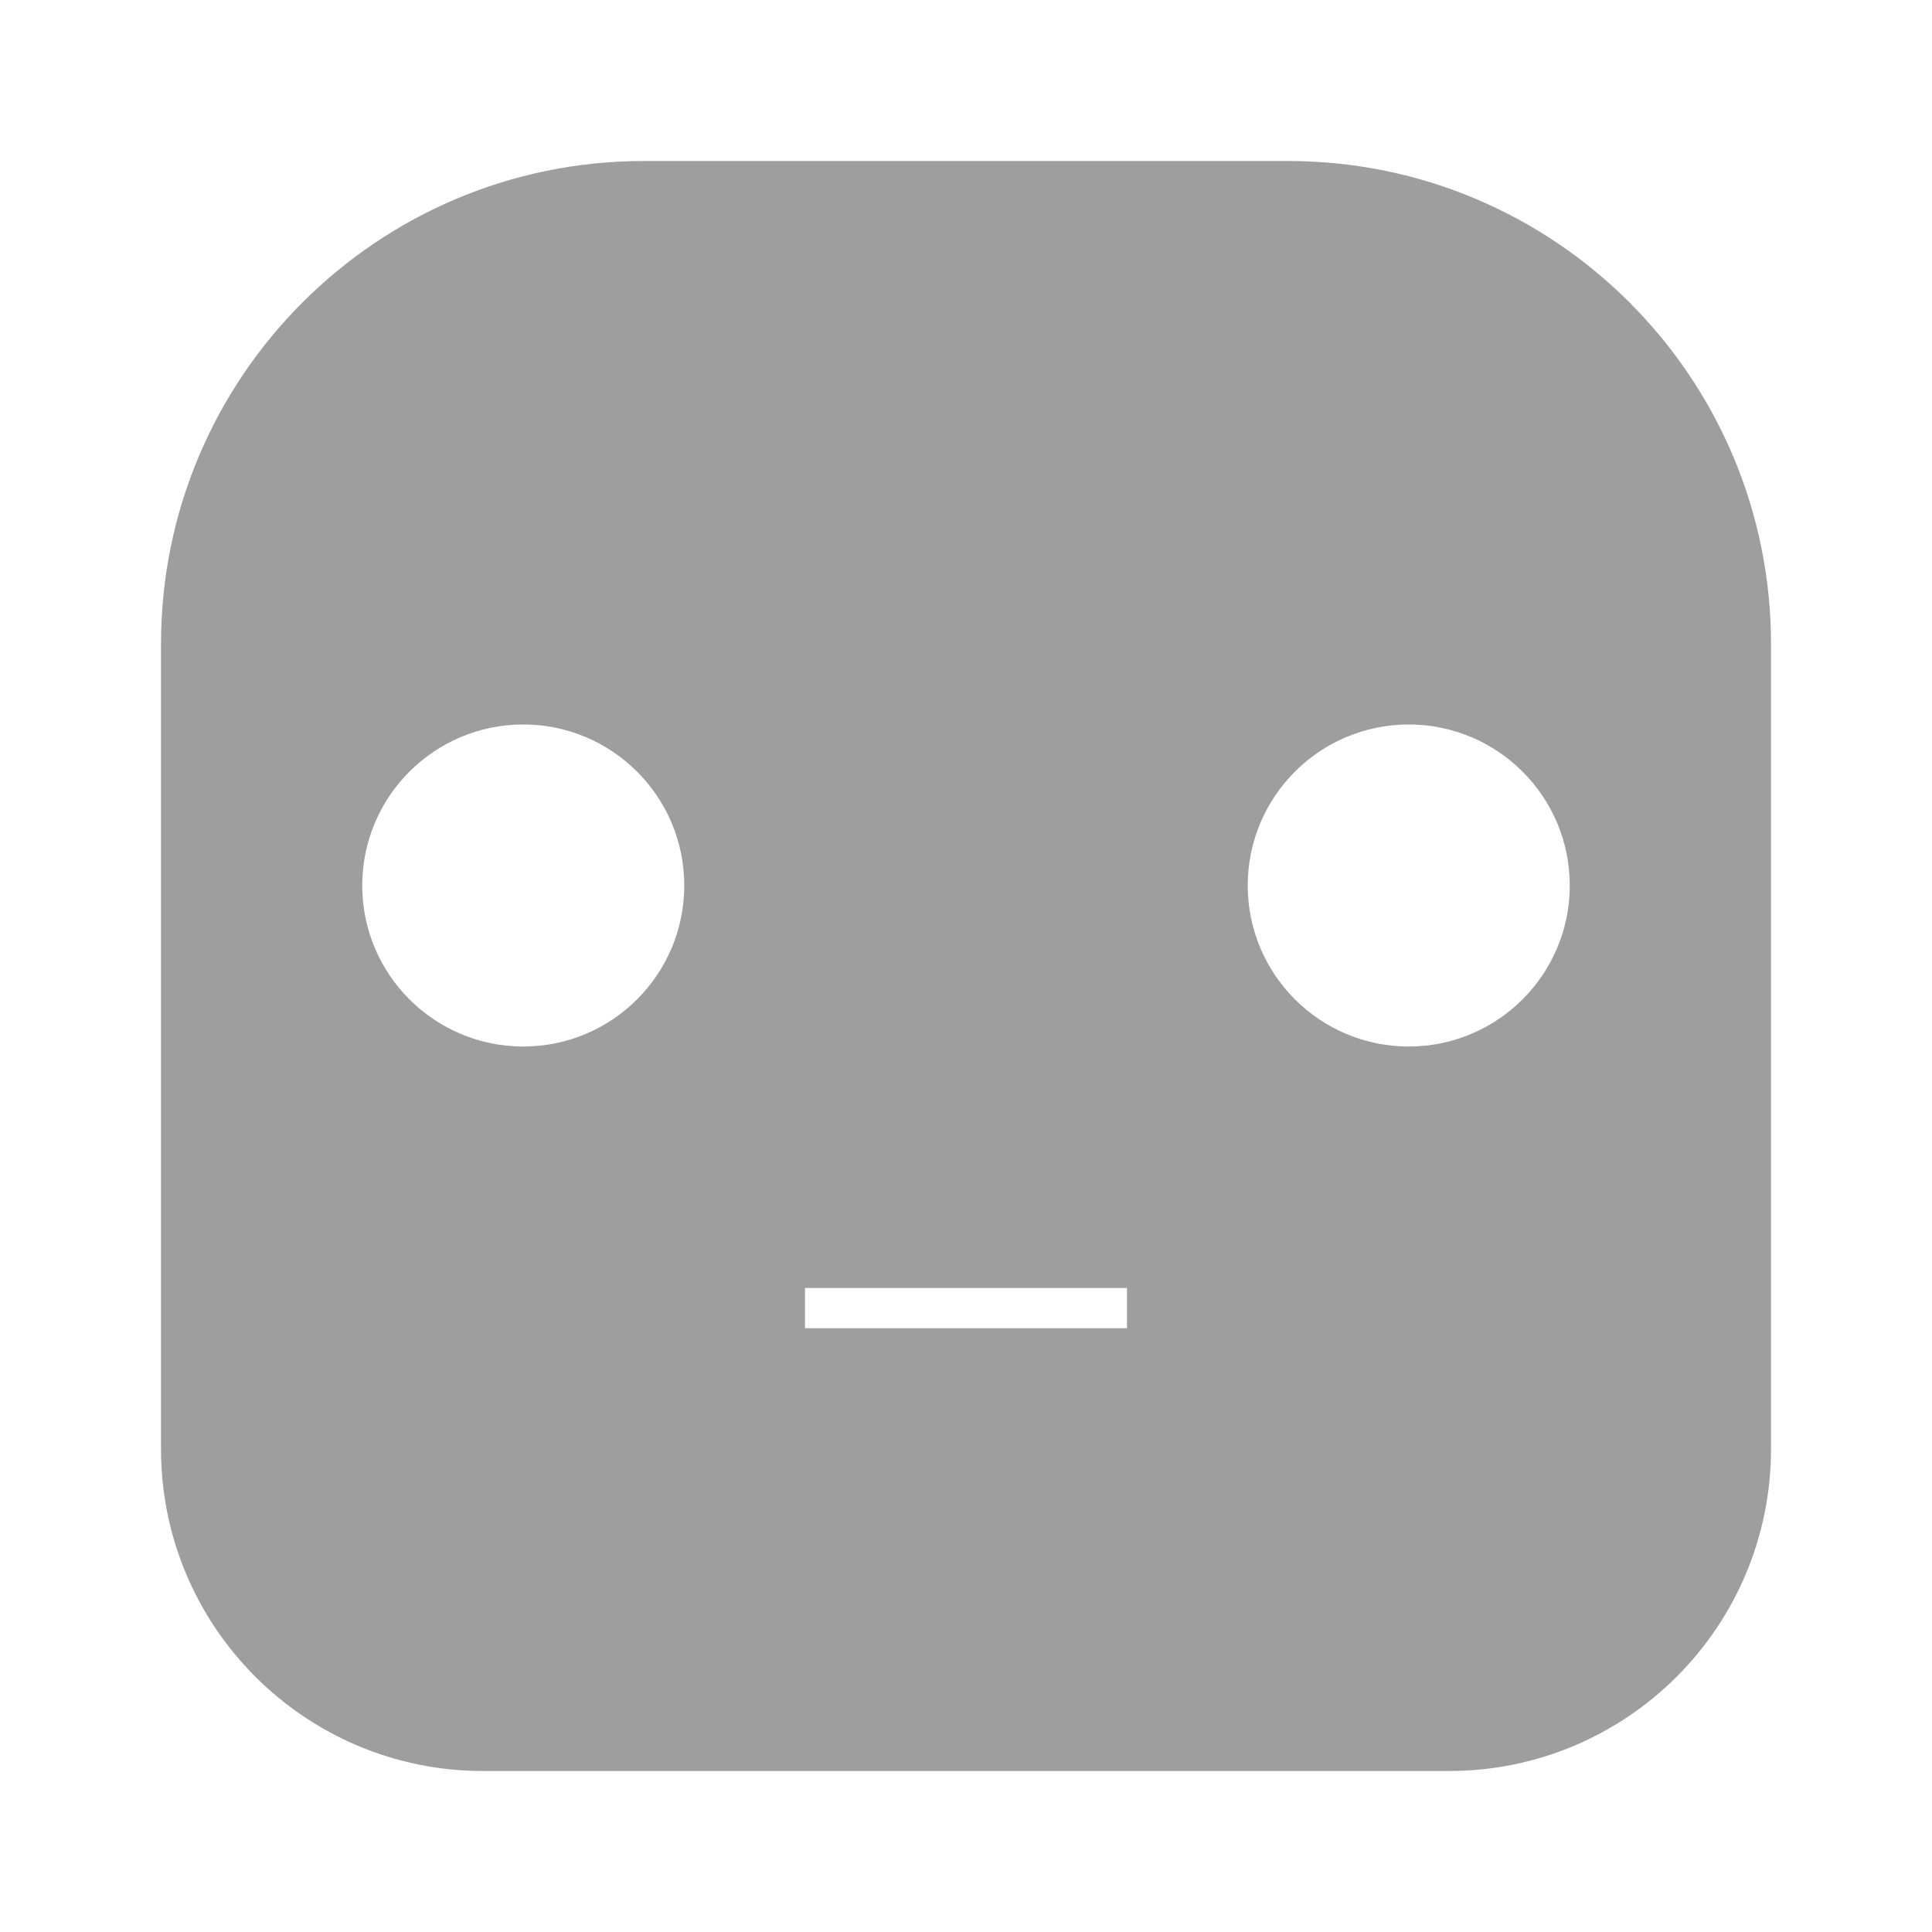 <svg width="48" height="48" viewBox="0 0 48 48" fill="none" xmlns="http://www.w3.org/2000/svg">
<path d="M19.5 33V33.5H20H28H28.5V33V32V31.5H28H20H19.5V32V33ZM4.5 16C4.5 9.649 9.649 4.5 16 4.5H32C38.351 4.5 43.5 9.649 43.5 16V36C43.5 40.142 40.142 43.5 36 43.5H12C7.858 43.5 4.5 40.142 4.5 36V16ZM35 26.5C37.485 26.5 39.5 24.485 39.5 22C39.5 19.515 37.485 17.5 35 17.5C32.515 17.5 30.5 19.515 30.5 22C30.5 24.485 32.515 26.5 35 26.5ZM13 26.5C15.485 26.5 17.5 24.485 17.5 22C17.5 19.515 15.485 17.5 13 17.5C10.515 17.5 8.5 19.515 8.5 22C8.5 24.485 10.515 26.5 13 26.5Z" fill="#9E9E9E" stroke="#9E9E9E"/>
</svg>
